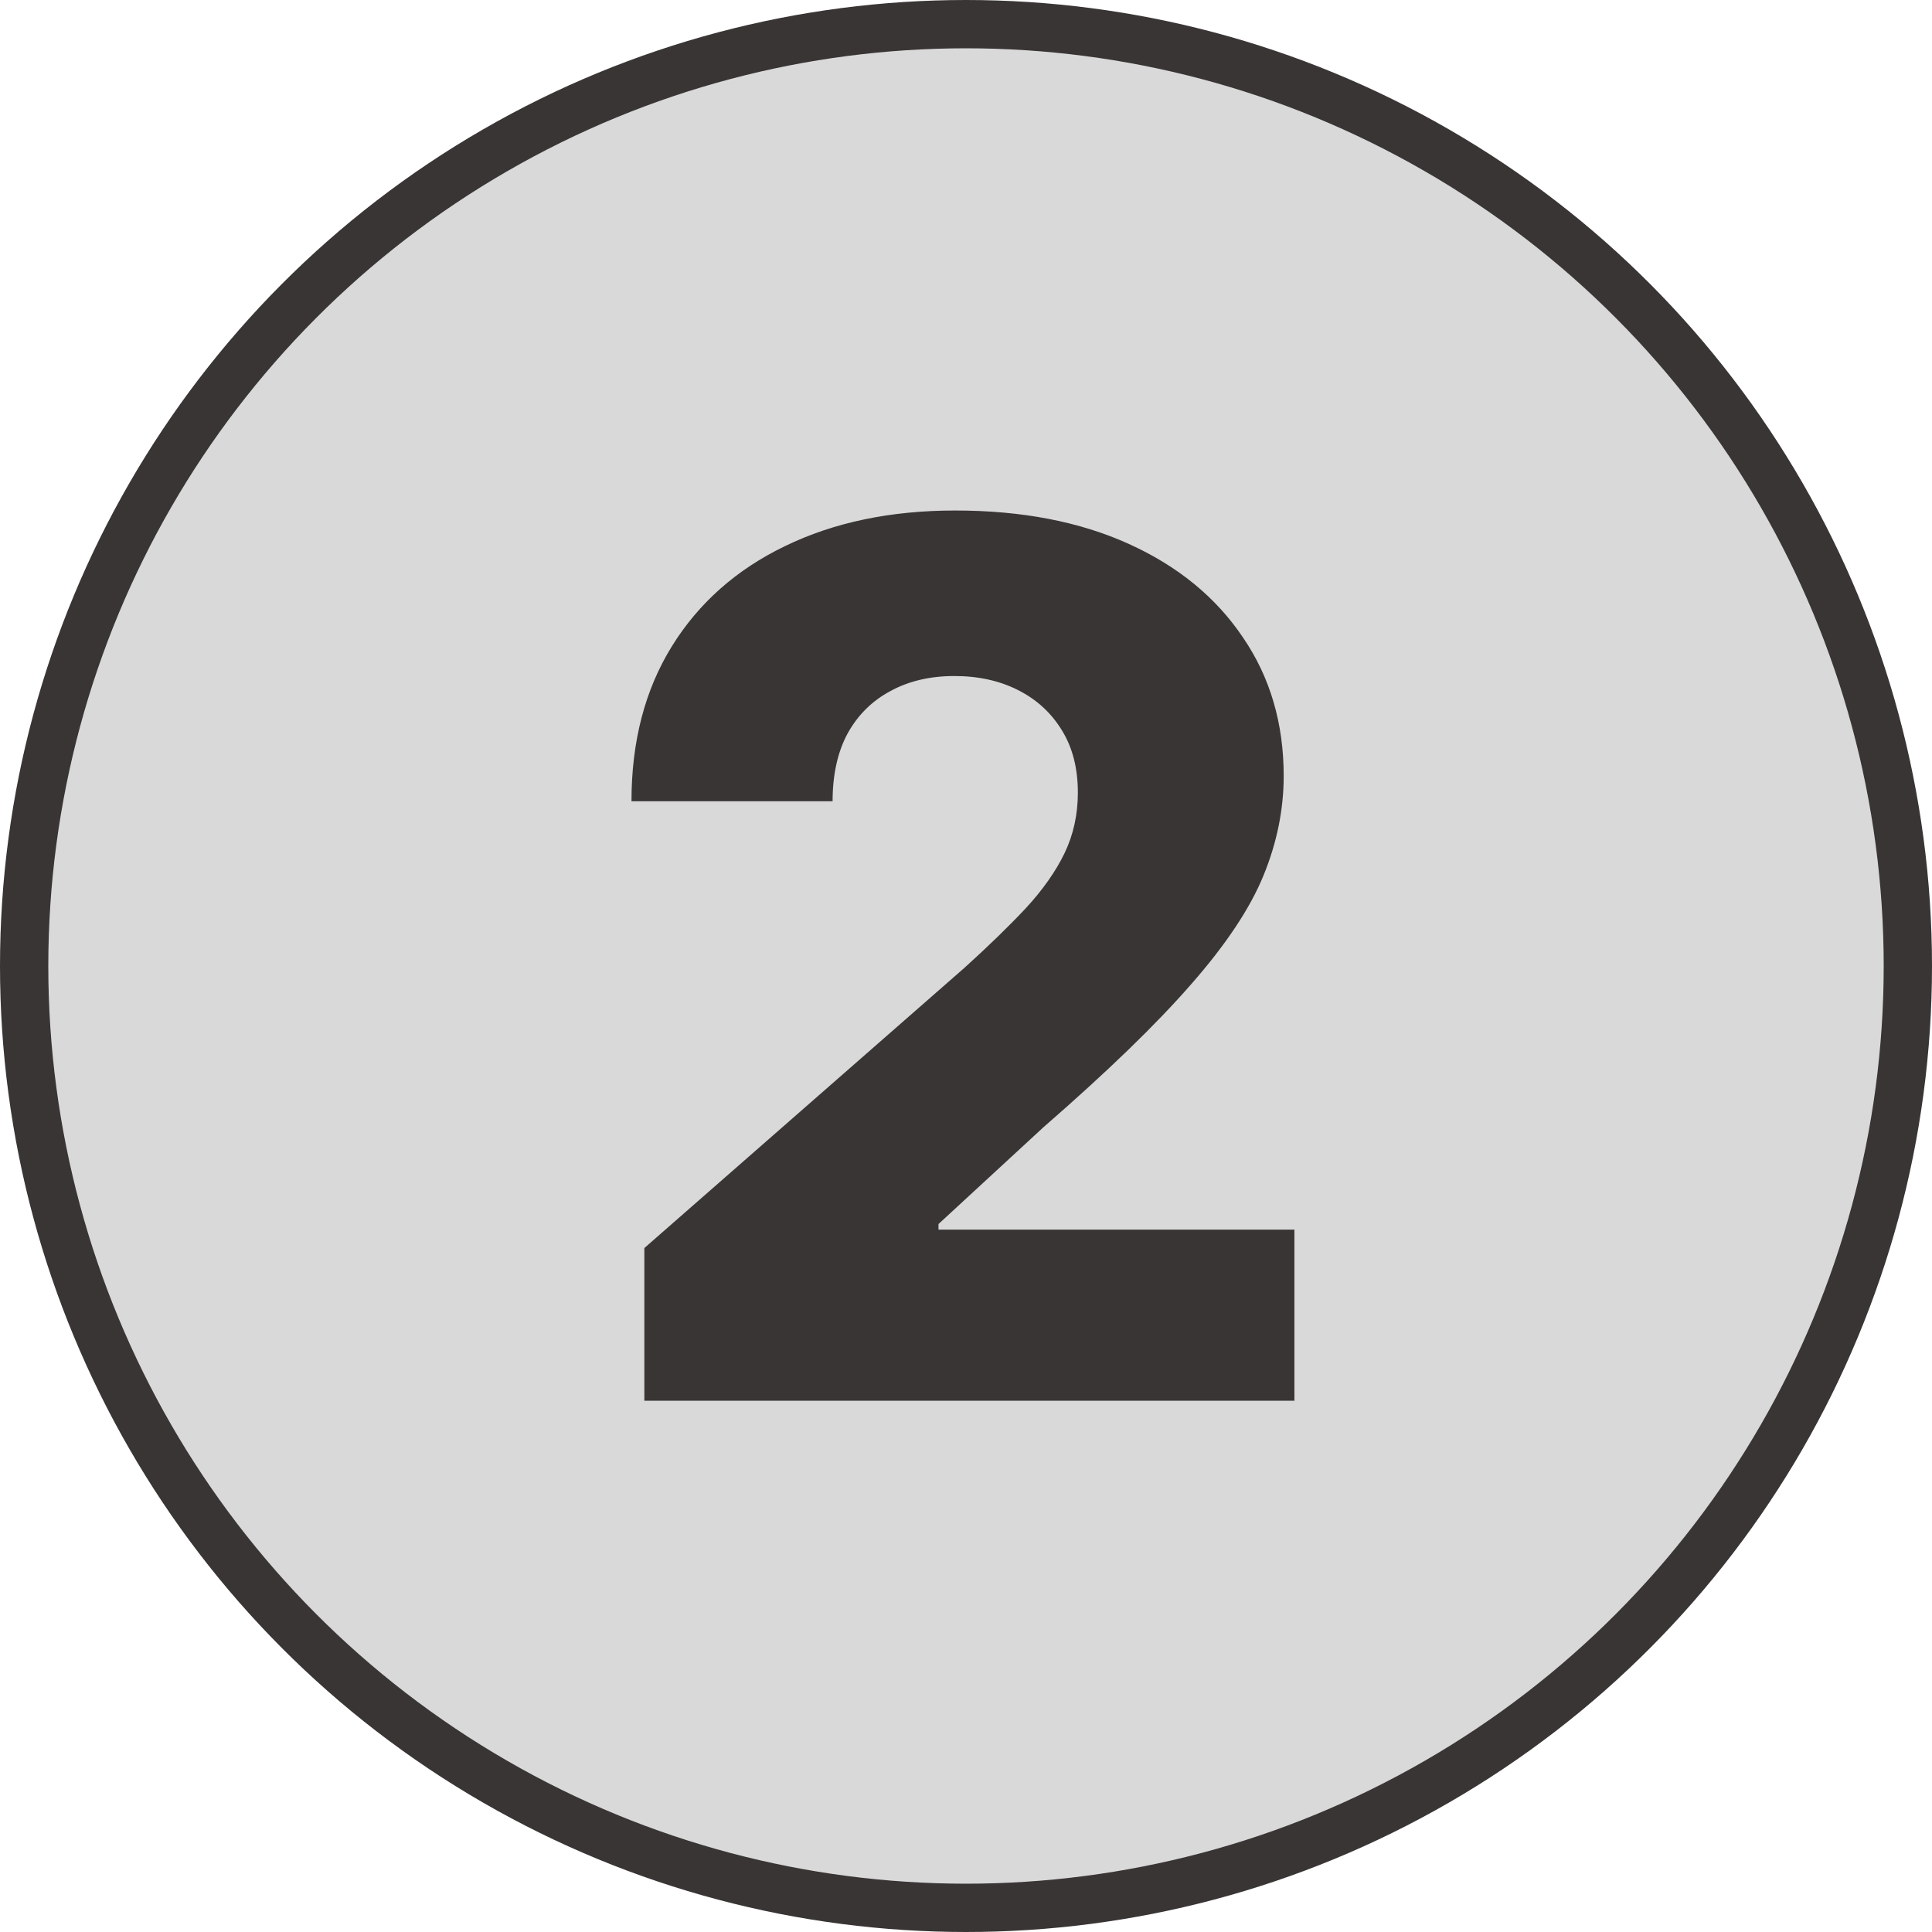 <svg width="80" height="80" viewBox="0 0 80 80" fill="none" xmlns="http://www.w3.org/2000/svg">
<circle cx="40" cy="40" r="39" fill="#D9D9D9" stroke="#3A3535" stroke-width="2"/>
<path d="M26.681 58V51.679L39.945 40.067C40.939 39.167 41.785 38.344 42.484 37.599C43.182 36.841 43.715 36.084 44.082 35.326C44.449 34.557 44.632 33.722 44.632 32.822C44.632 31.816 44.413 30.958 43.975 30.248C43.537 29.526 42.934 28.97 42.164 28.579C41.395 28.188 40.513 27.993 39.519 27.993C38.512 27.993 37.63 28.2 36.873 28.614C36.115 29.017 35.523 29.603 35.097 30.372C34.683 31.142 34.476 32.077 34.476 33.178H26.148C26.148 30.704 26.705 28.567 27.817 26.768C28.93 24.968 30.493 23.584 32.505 22.613C34.529 21.63 36.879 21.139 39.554 21.139C42.312 21.139 44.709 21.601 46.745 22.524C48.781 23.447 50.355 24.738 51.468 26.395C52.593 28.04 53.155 29.952 53.155 32.13C53.155 33.515 52.877 34.888 52.32 36.249C51.764 37.611 50.764 39.114 49.32 40.759C47.887 42.405 45.851 44.376 43.212 46.672L38.861 50.685V50.916H53.599V58H26.681Z" fill="#3A3535"/>
</svg>
